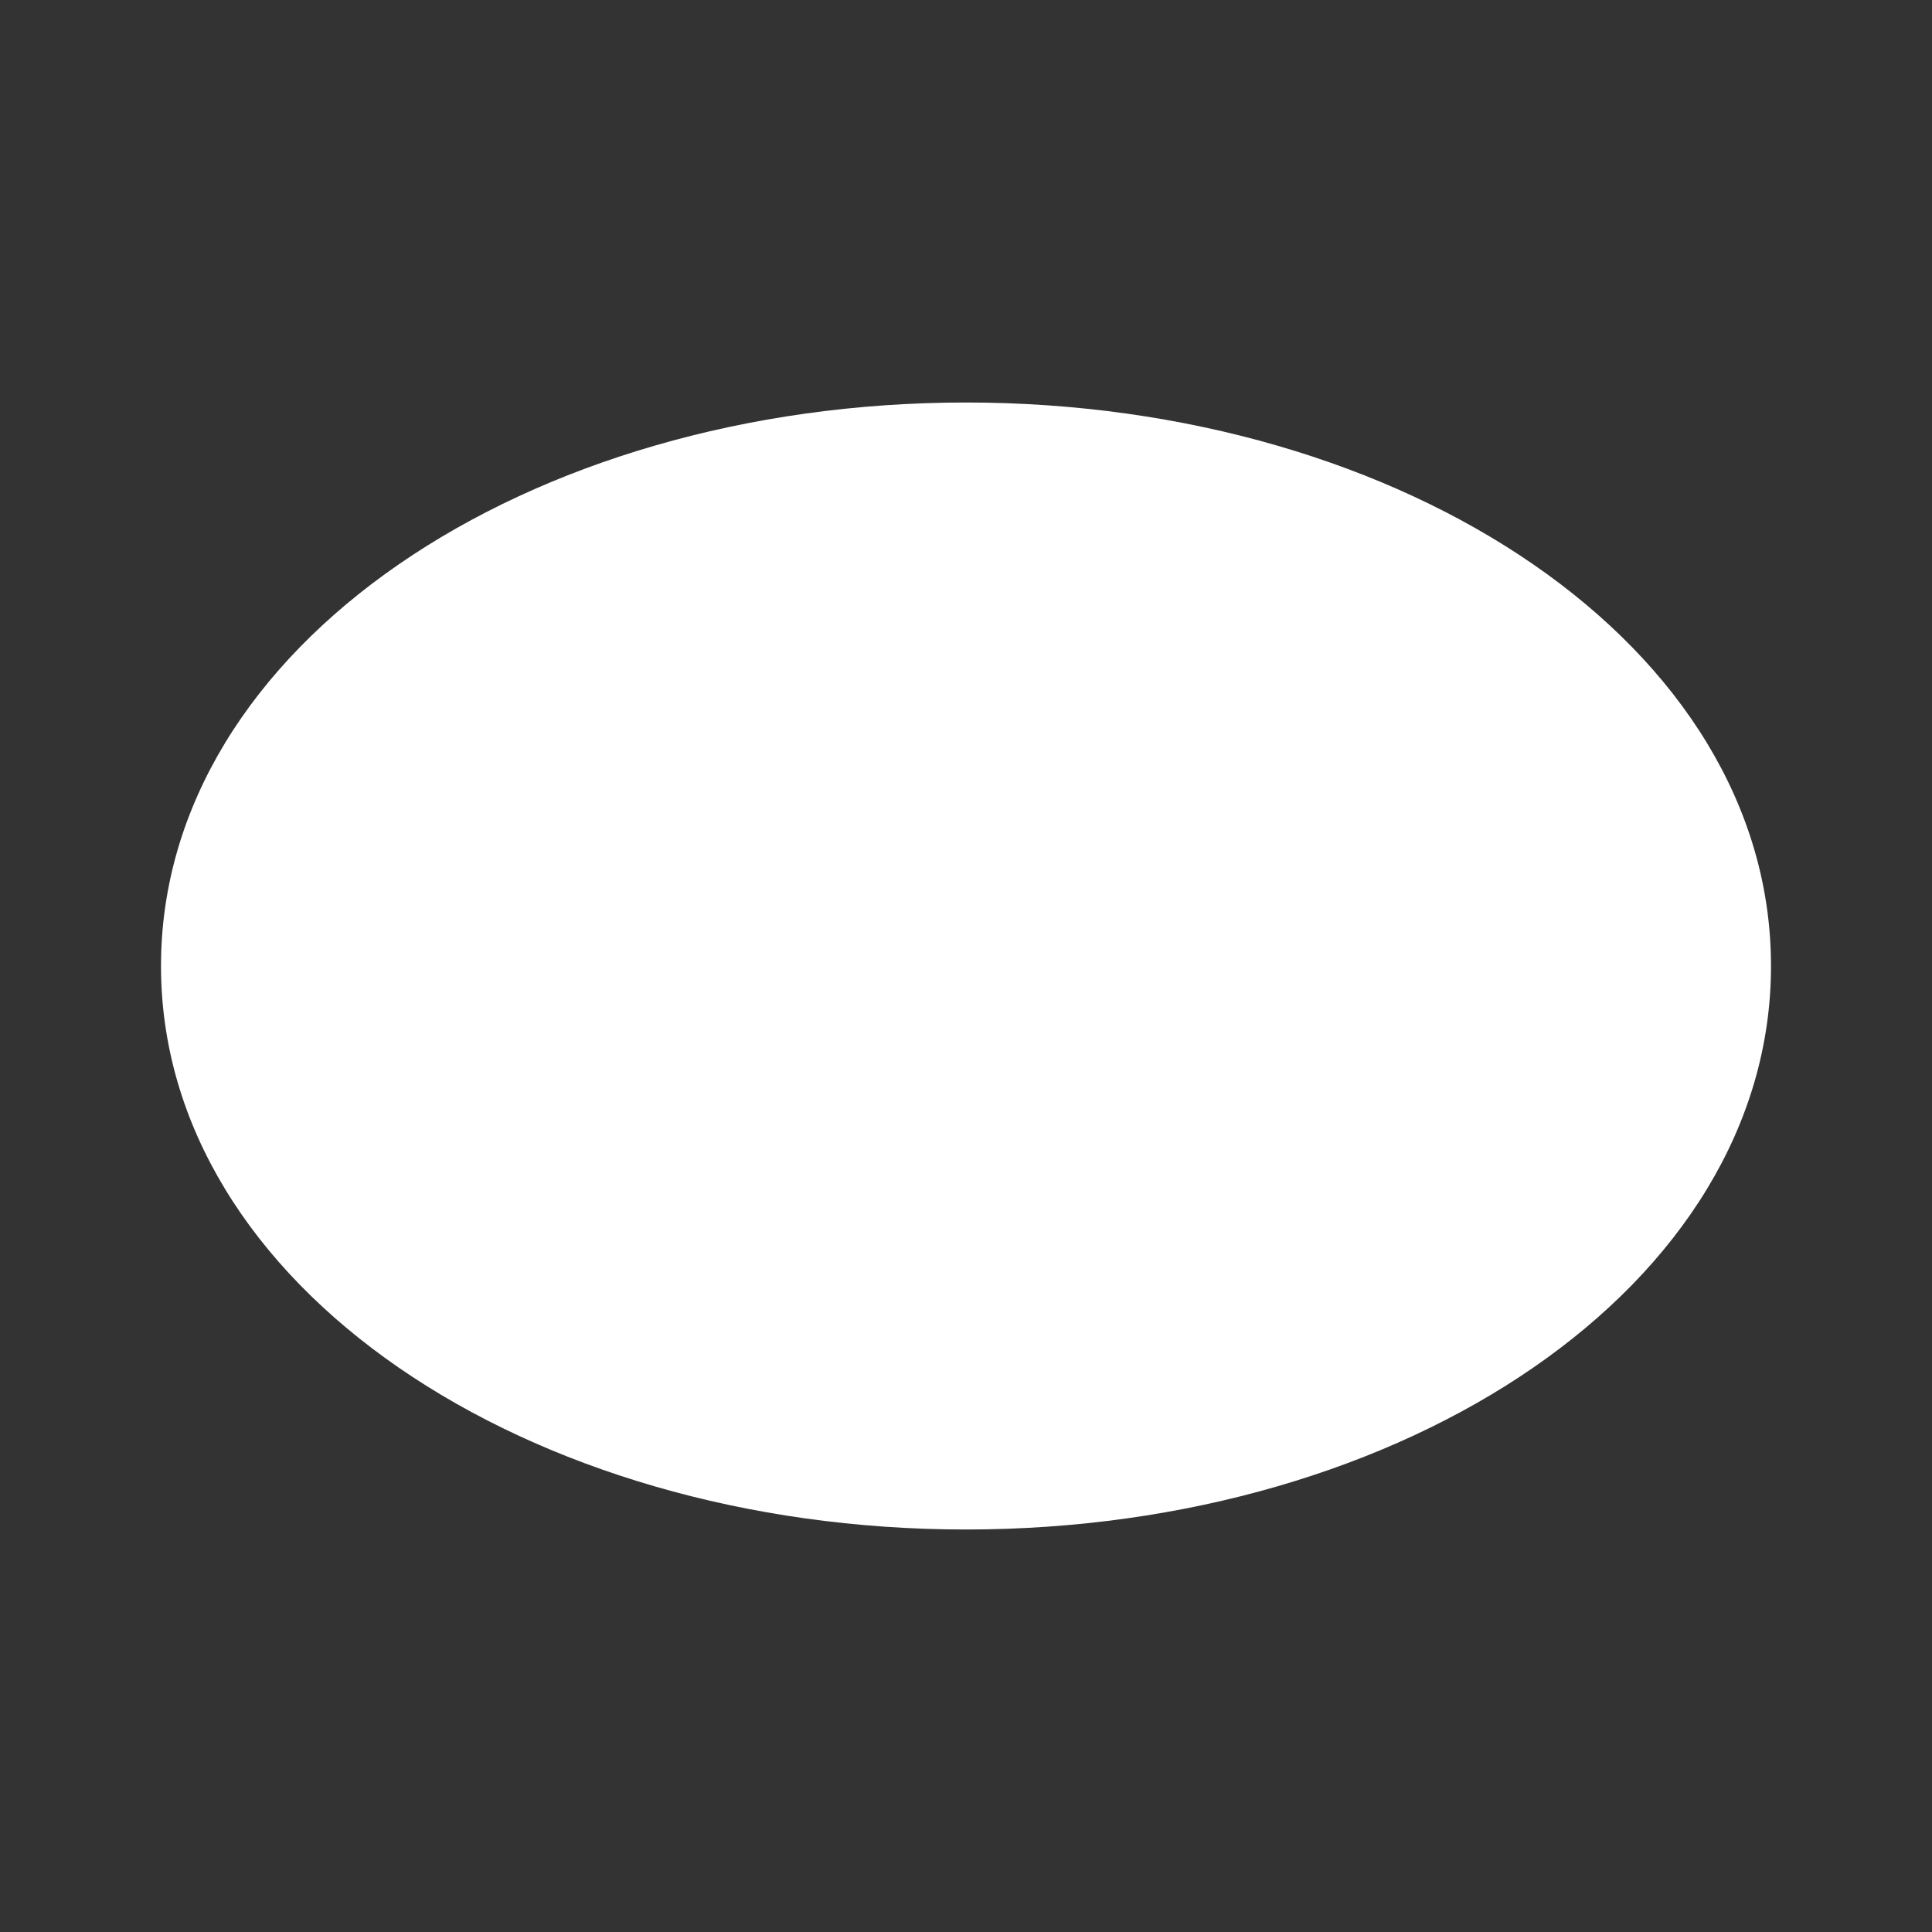 <svg xmlns="http://www.w3.org/2000/svg" width="48" height="48" viewBox="0 0 24 24" fill="#ffffff" class="icon icon-tabler icons-tabler-filled icon-tabler-oval-vertical"><rect x="0" y="0" width="24" height="24" fill="#333333" stroke="none"/><path stroke="none" d="M0 0h24v24H0z" fill="none"/><path d="M12 5c-5.457 0 -10 3.028 -10 7s4.543 7 10 7s10 -3.028 10 -7s-4.543 -7 -10 -7z"/></svg>
